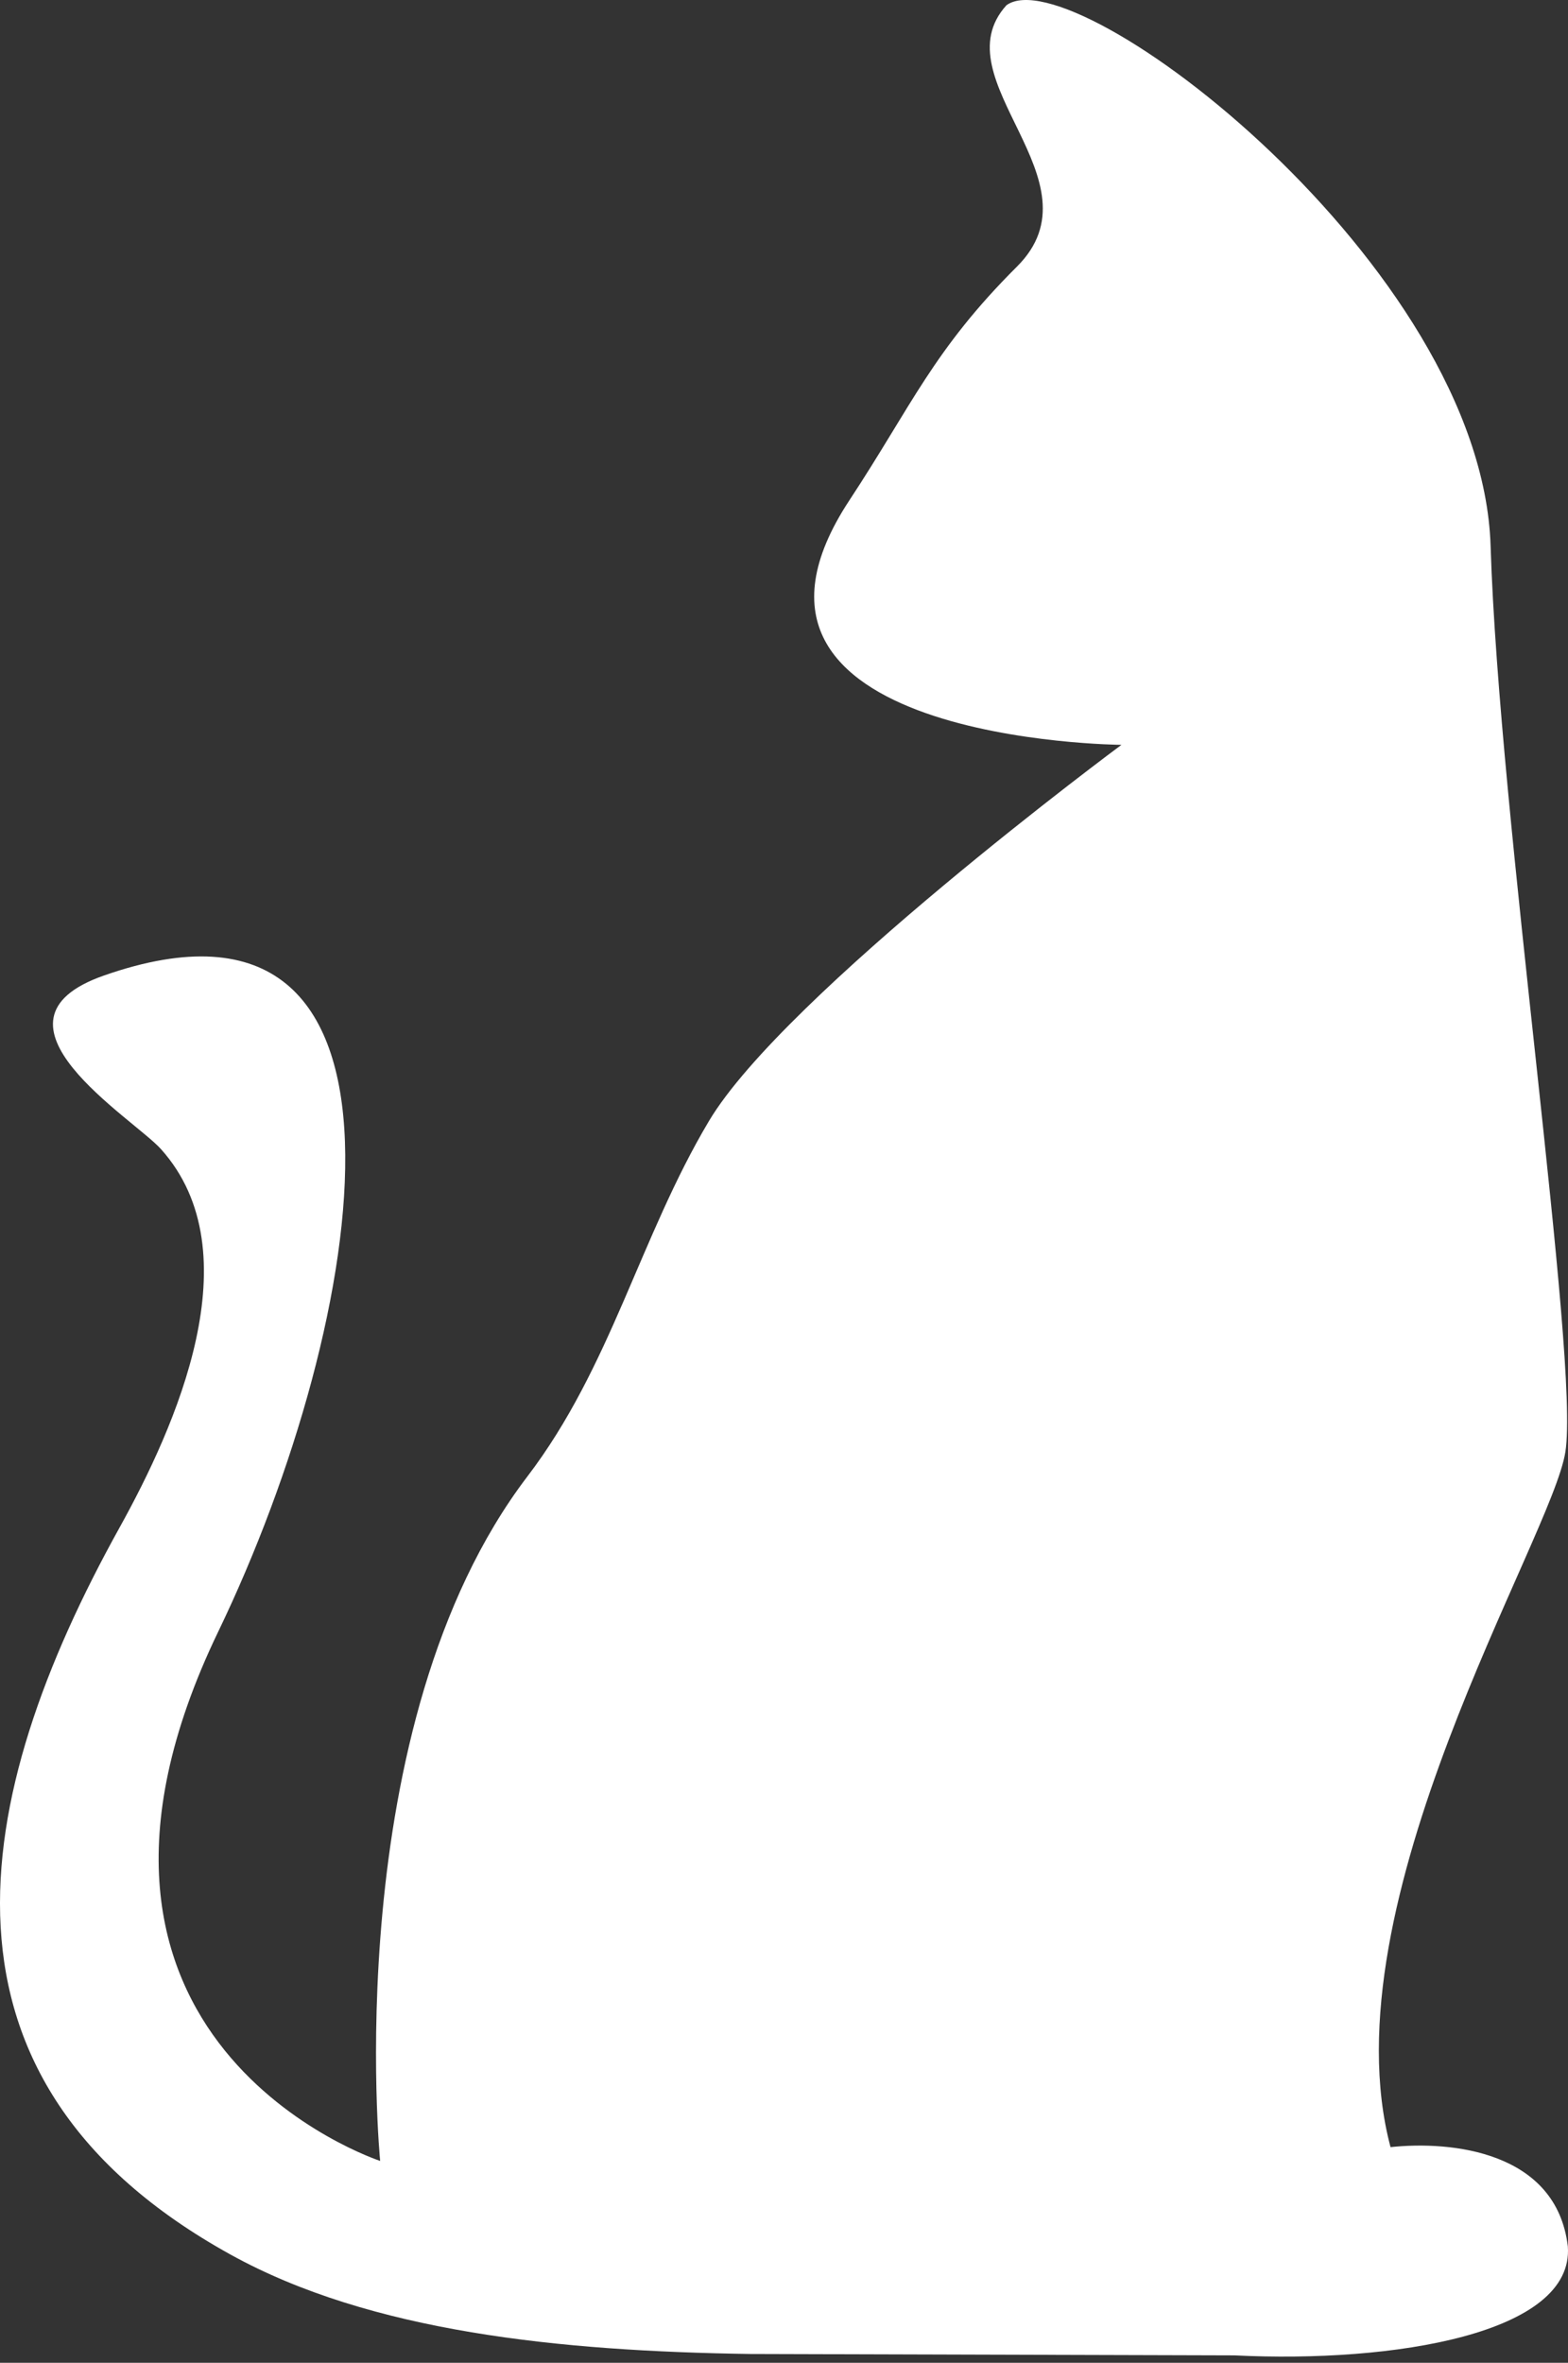 <svg width="150" height="226" viewBox="0 0 150 226" fill="none" xmlns="http://www.w3.org/2000/svg">
<rect x="0" y="0" width="150" height="226" fill="#333333" stroke="none"/>
<path d="M149.983 214.858C148.892 205.777 138.856 204.747 133.022 205.372C126.81 181.981 148.478 147.119 149.752 138.86C151.122 129.99 143.41 78.369 142.596 52.231C141.758 25.399 102.788 -4.222 96.281 0.5C89.834 7.629 105.567 17.252 97.285 25.501C89.285 33.472 87.199 38.828 81.259 47.849C66.04 70.955 107.282 71.244 107.282 71.244C107.282 71.244 75.006 95.166 67.824 107.222C61.21 118.326 58.437 130.748 50.456 141.219C32.267 165.083 36.366 206.691 36.366 206.691C36.366 206.691 1.91 195.413 20.872 156.076C35.307 126.132 42.418 81.945 9.942 93.309C-2.622 97.706 12.751 106.955 15.404 109.918C24.281 119.825 16.777 136.492 11.428 146.129C-2.896 171.936 -8.097 198.975 22.054 215.649C35.45 223.056 53.542 224.889 71.751 225.158L118.087 225.291C133.351 226.05 150.617 223.196 149.983 214.858Z" fill="white"/>
</svg>

